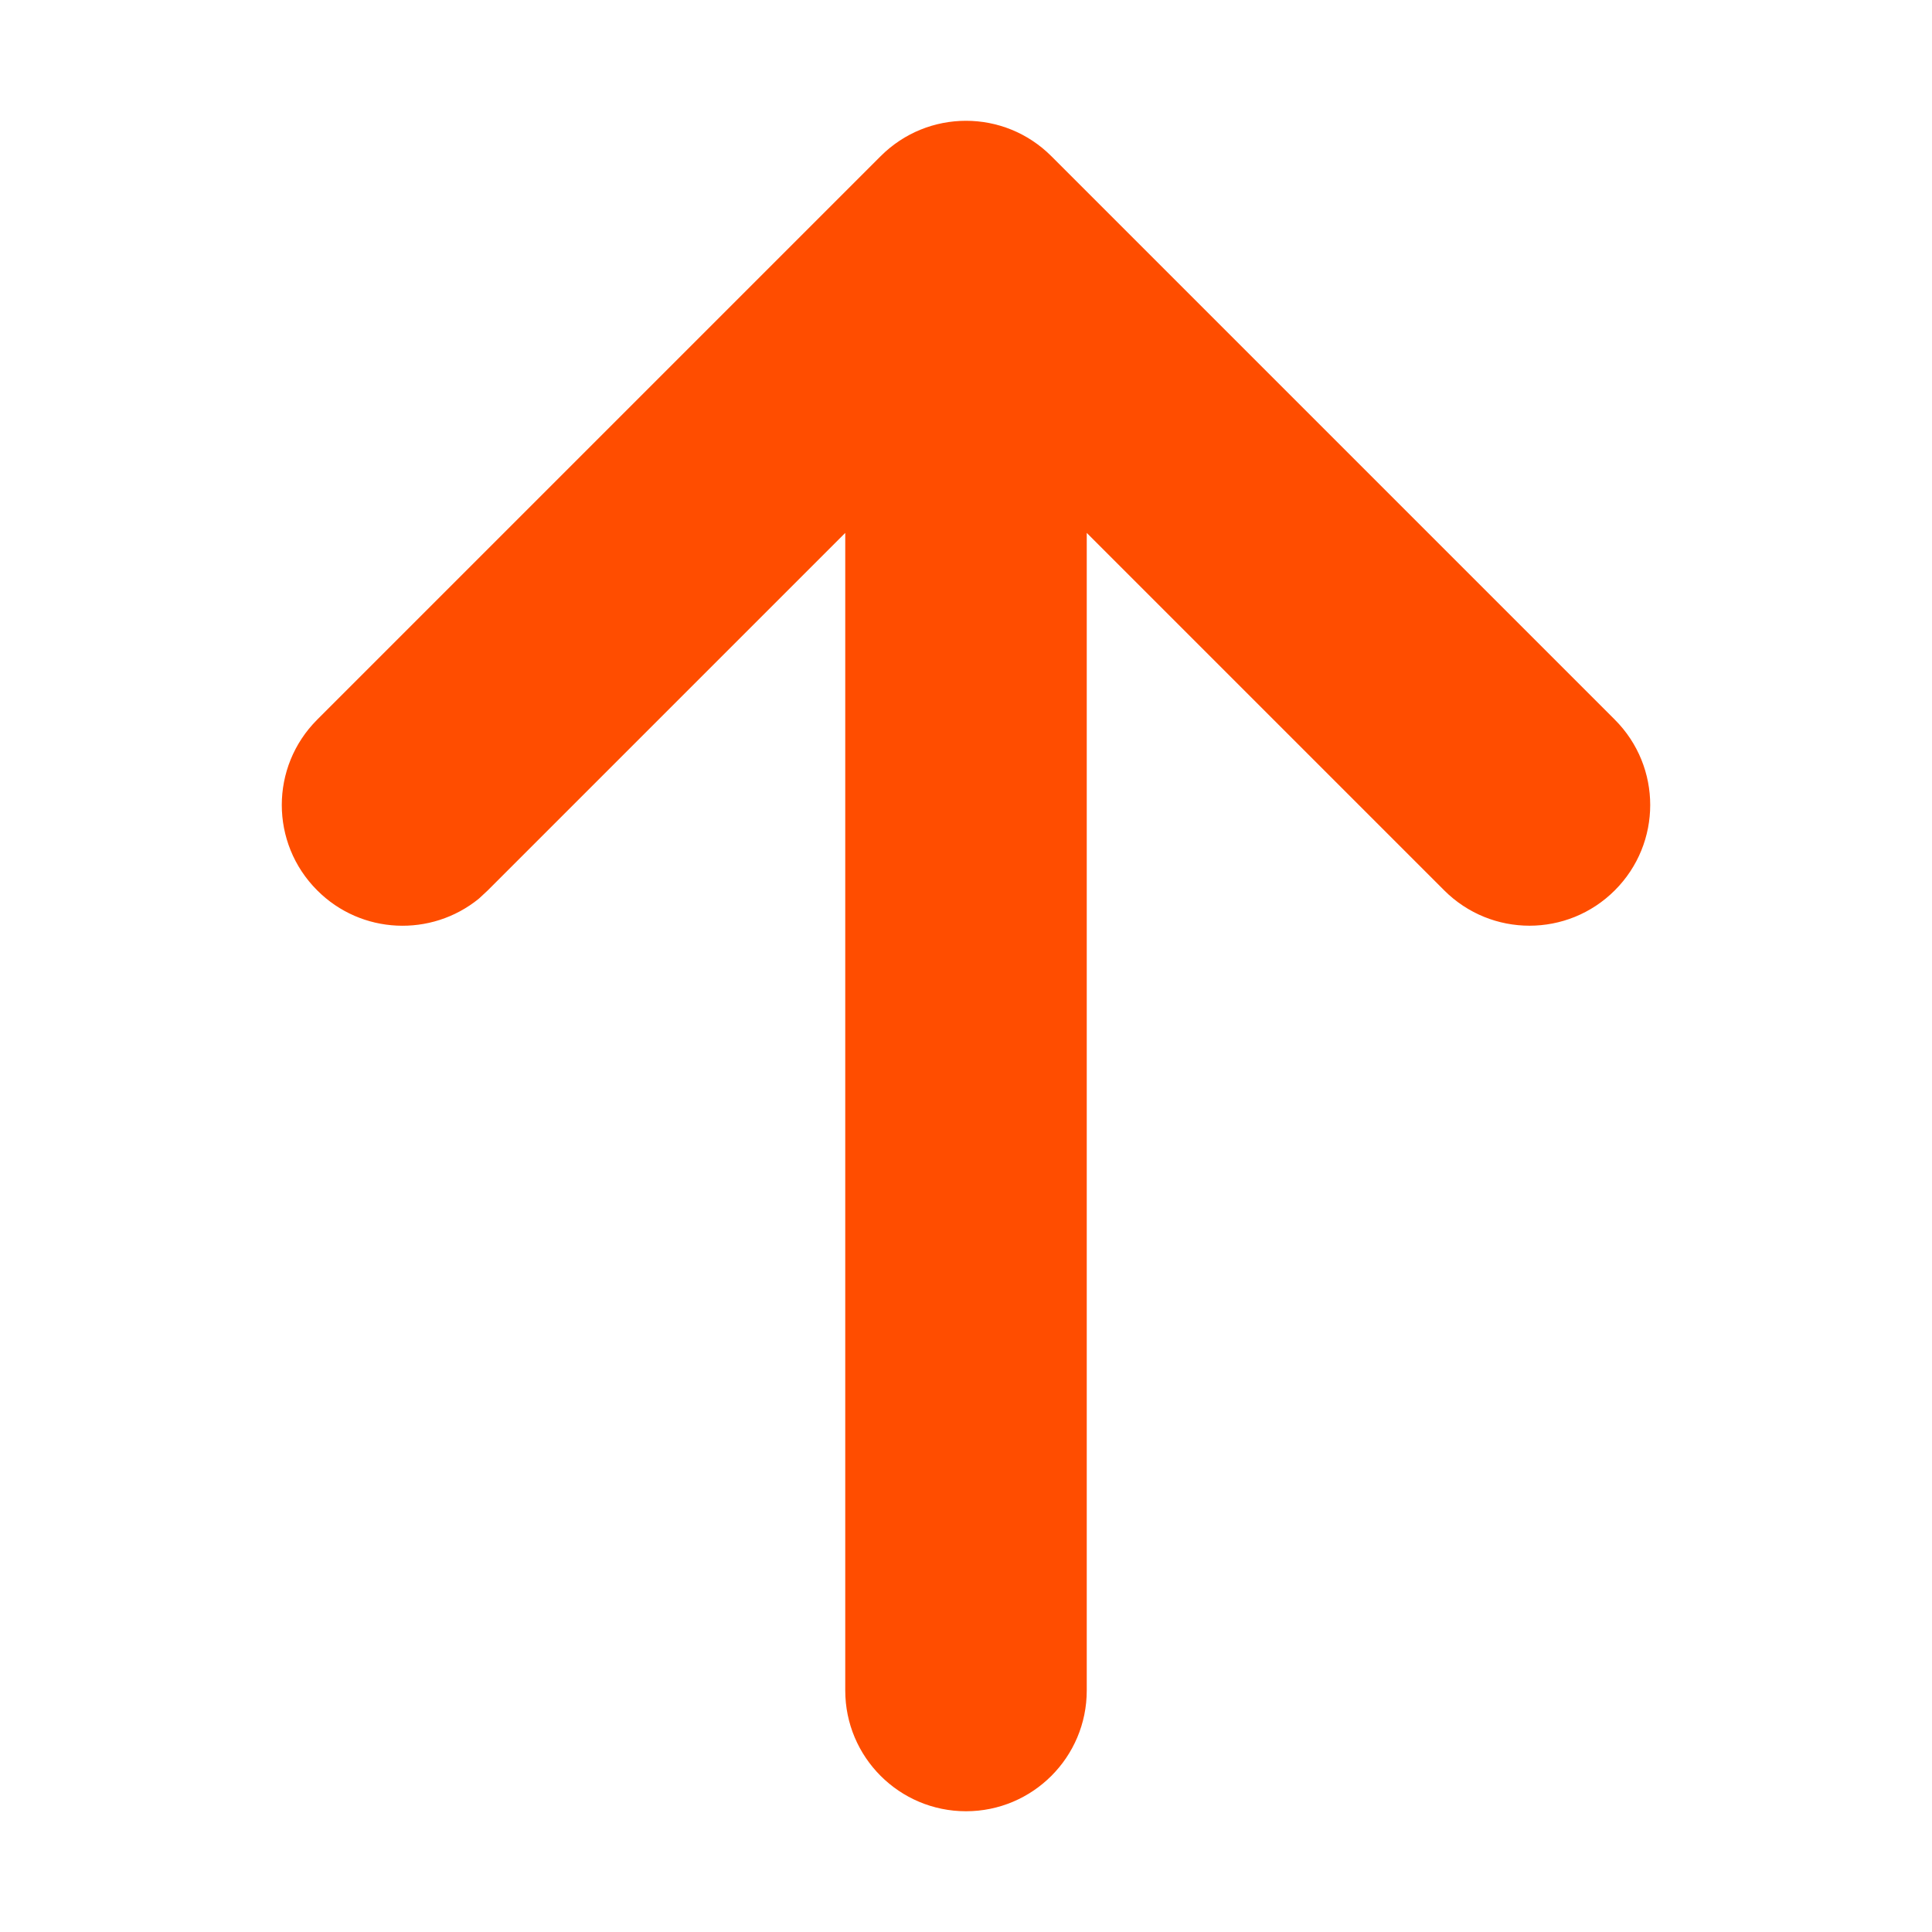 <svg width="12" height="12" viewBox="0 0 12 12" fill="none" xmlns="http://www.w3.org/2000/svg">
<path d="M5.25 10.5C5.25 10.914 5.586 11.25 6 11.25C6.414 11.25 6.75 10.914 6.75 10.5V3.31L8.97 5.53C9.263 5.823 9.737 5.823 10.03 5.53C10.323 5.237 10.323 4.763 10.03 4.47L6.53 0.97C6.237 0.677 5.763 0.677 5.47 0.97L1.97 4.47C1.677 4.763 1.677 5.237 1.97 5.53C2.244 5.805 2.679 5.822 2.974 5.582L3.03 5.53L5.25 3.31V10.5Z" fill="#FF4D00"/>
</svg>
